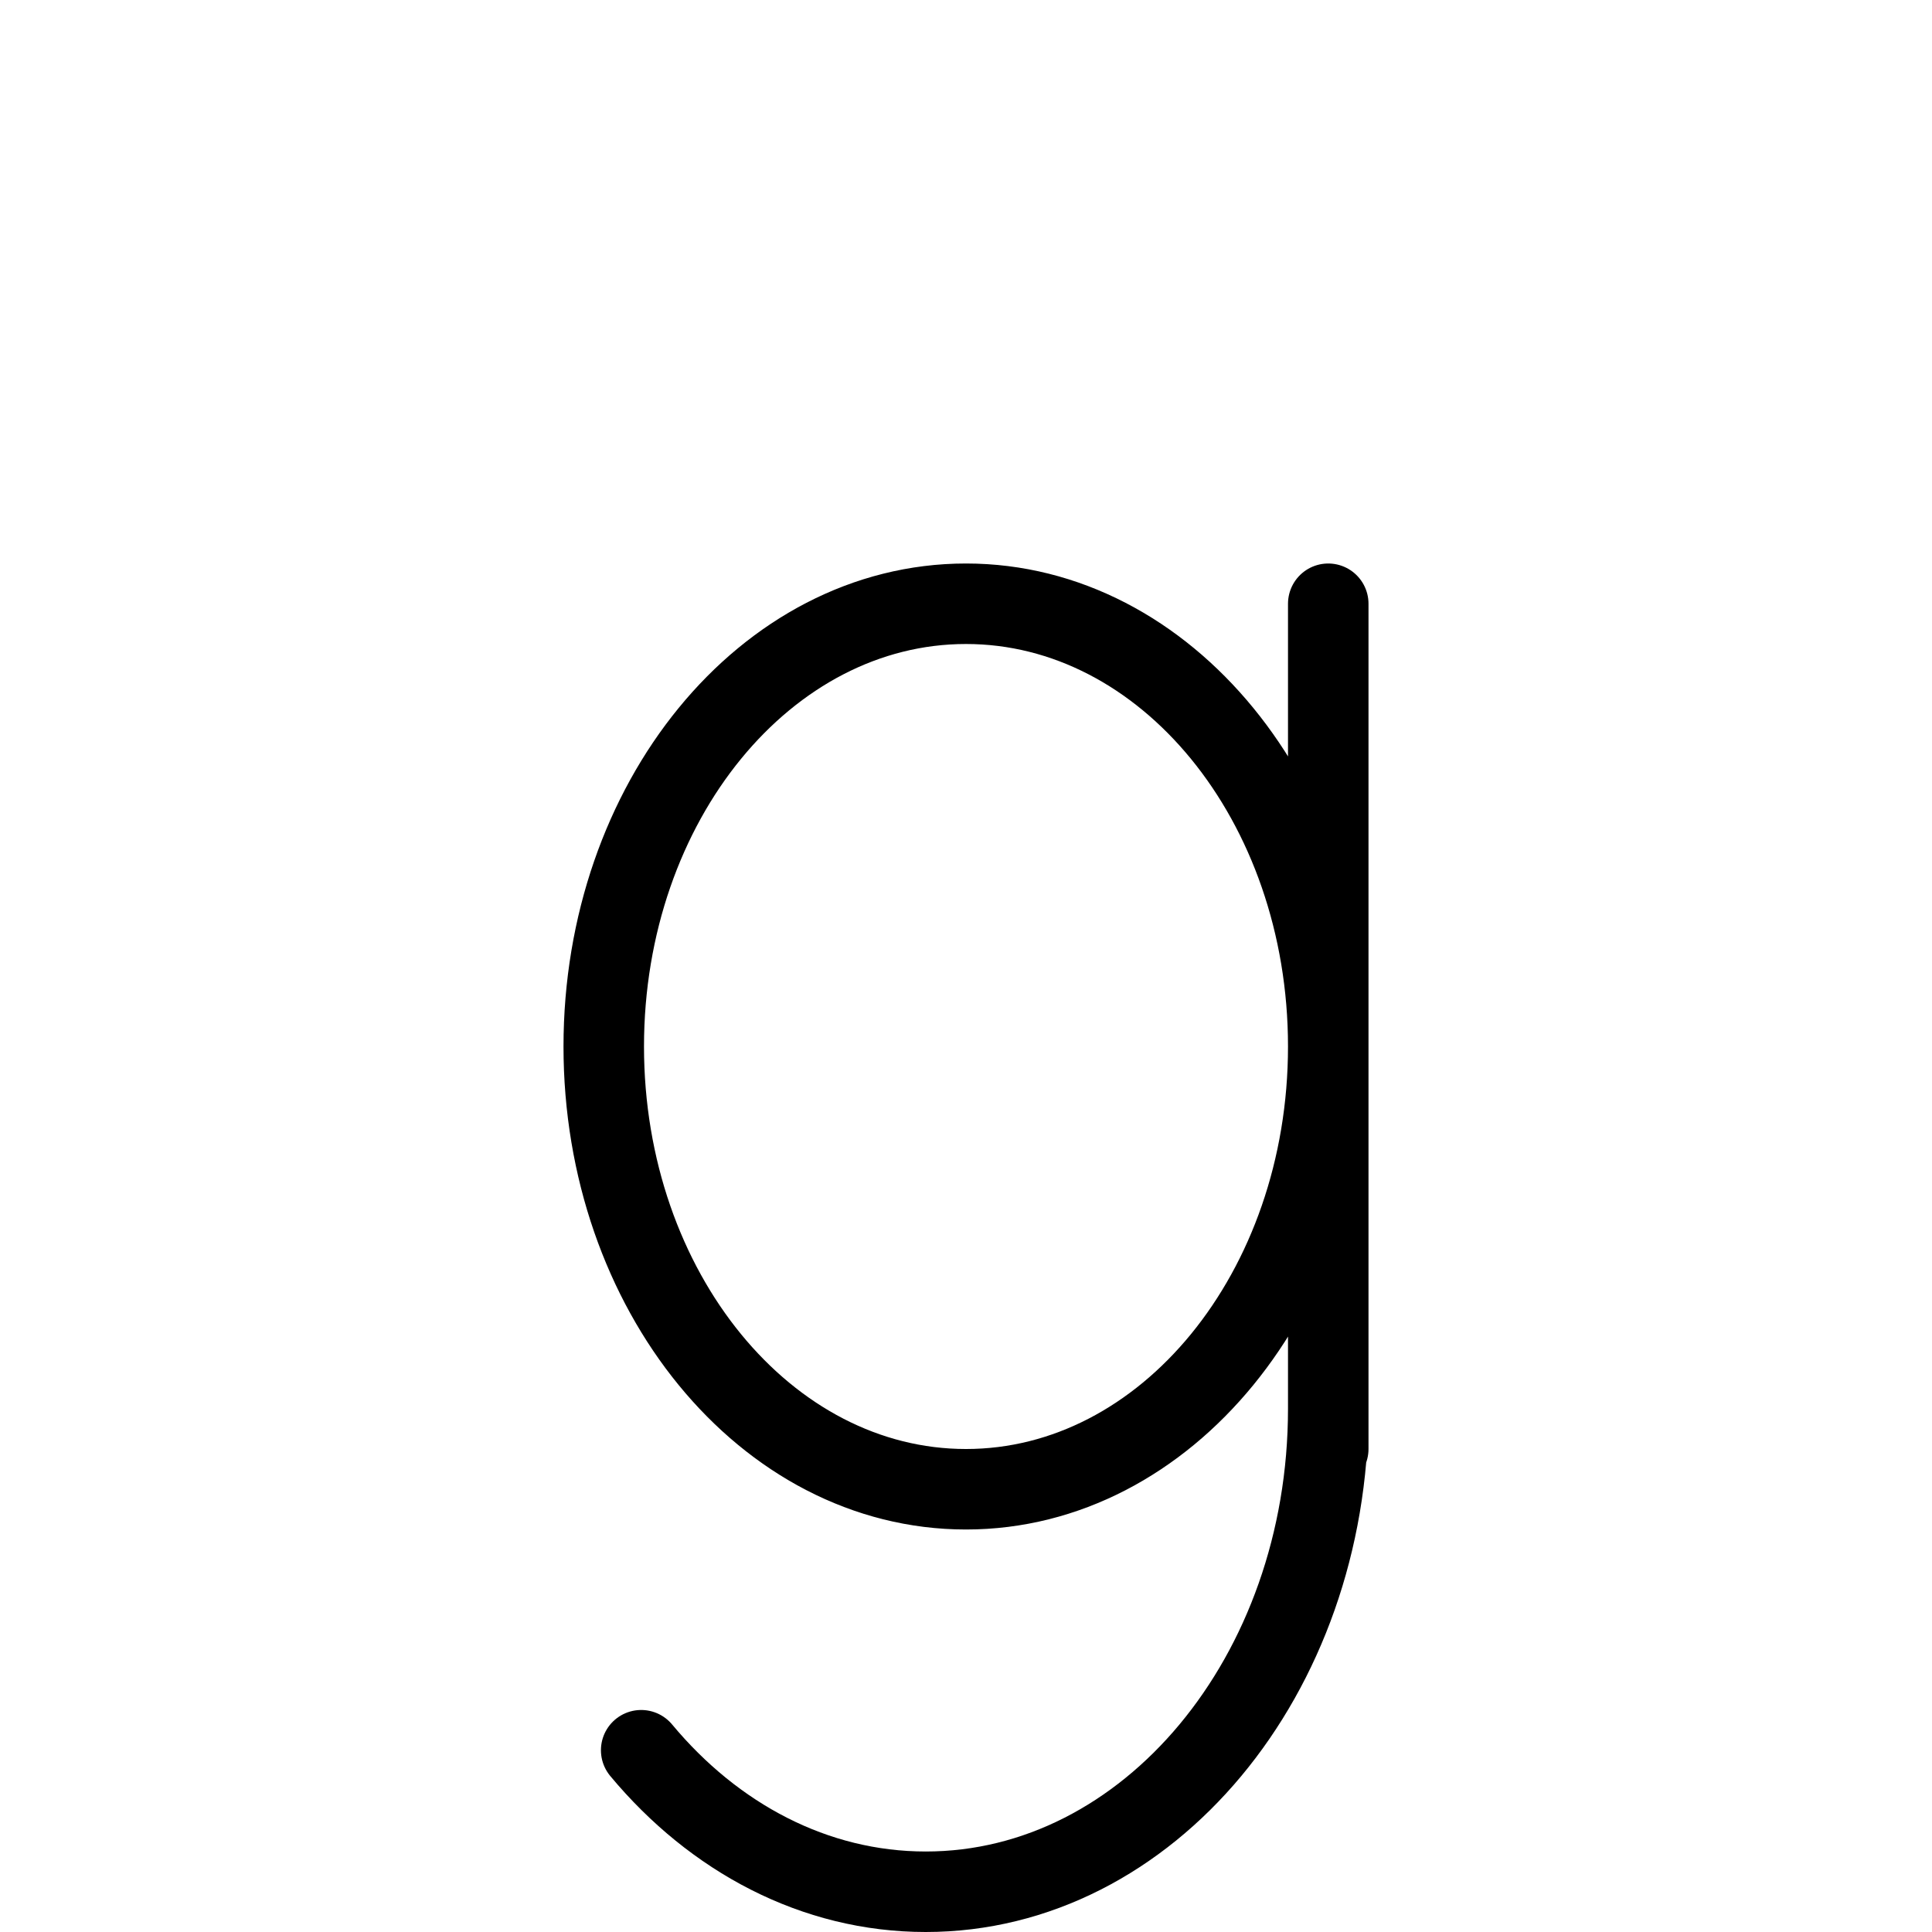 <svg height="24" viewBox="0 0 24 24" width="24" xmlns="http://www.w3.org/2000/svg"><path d="m16.5 13c0 3.037-2.014 5.5-4.5 5.5s-4.5-2.463-4.5-5.5c0-3.037 2.014-5.5 4.5-5.5s4.5 2.463 4.5 5.5zm-8.535 8.742c.904 1.086 2.154 1.758 3.535 1.758 2.762 0 5-2.687 5-6v.5-10.5" fill="none" stroke="#000" stroke-linecap="round" stroke-linejoin="round"/></svg>